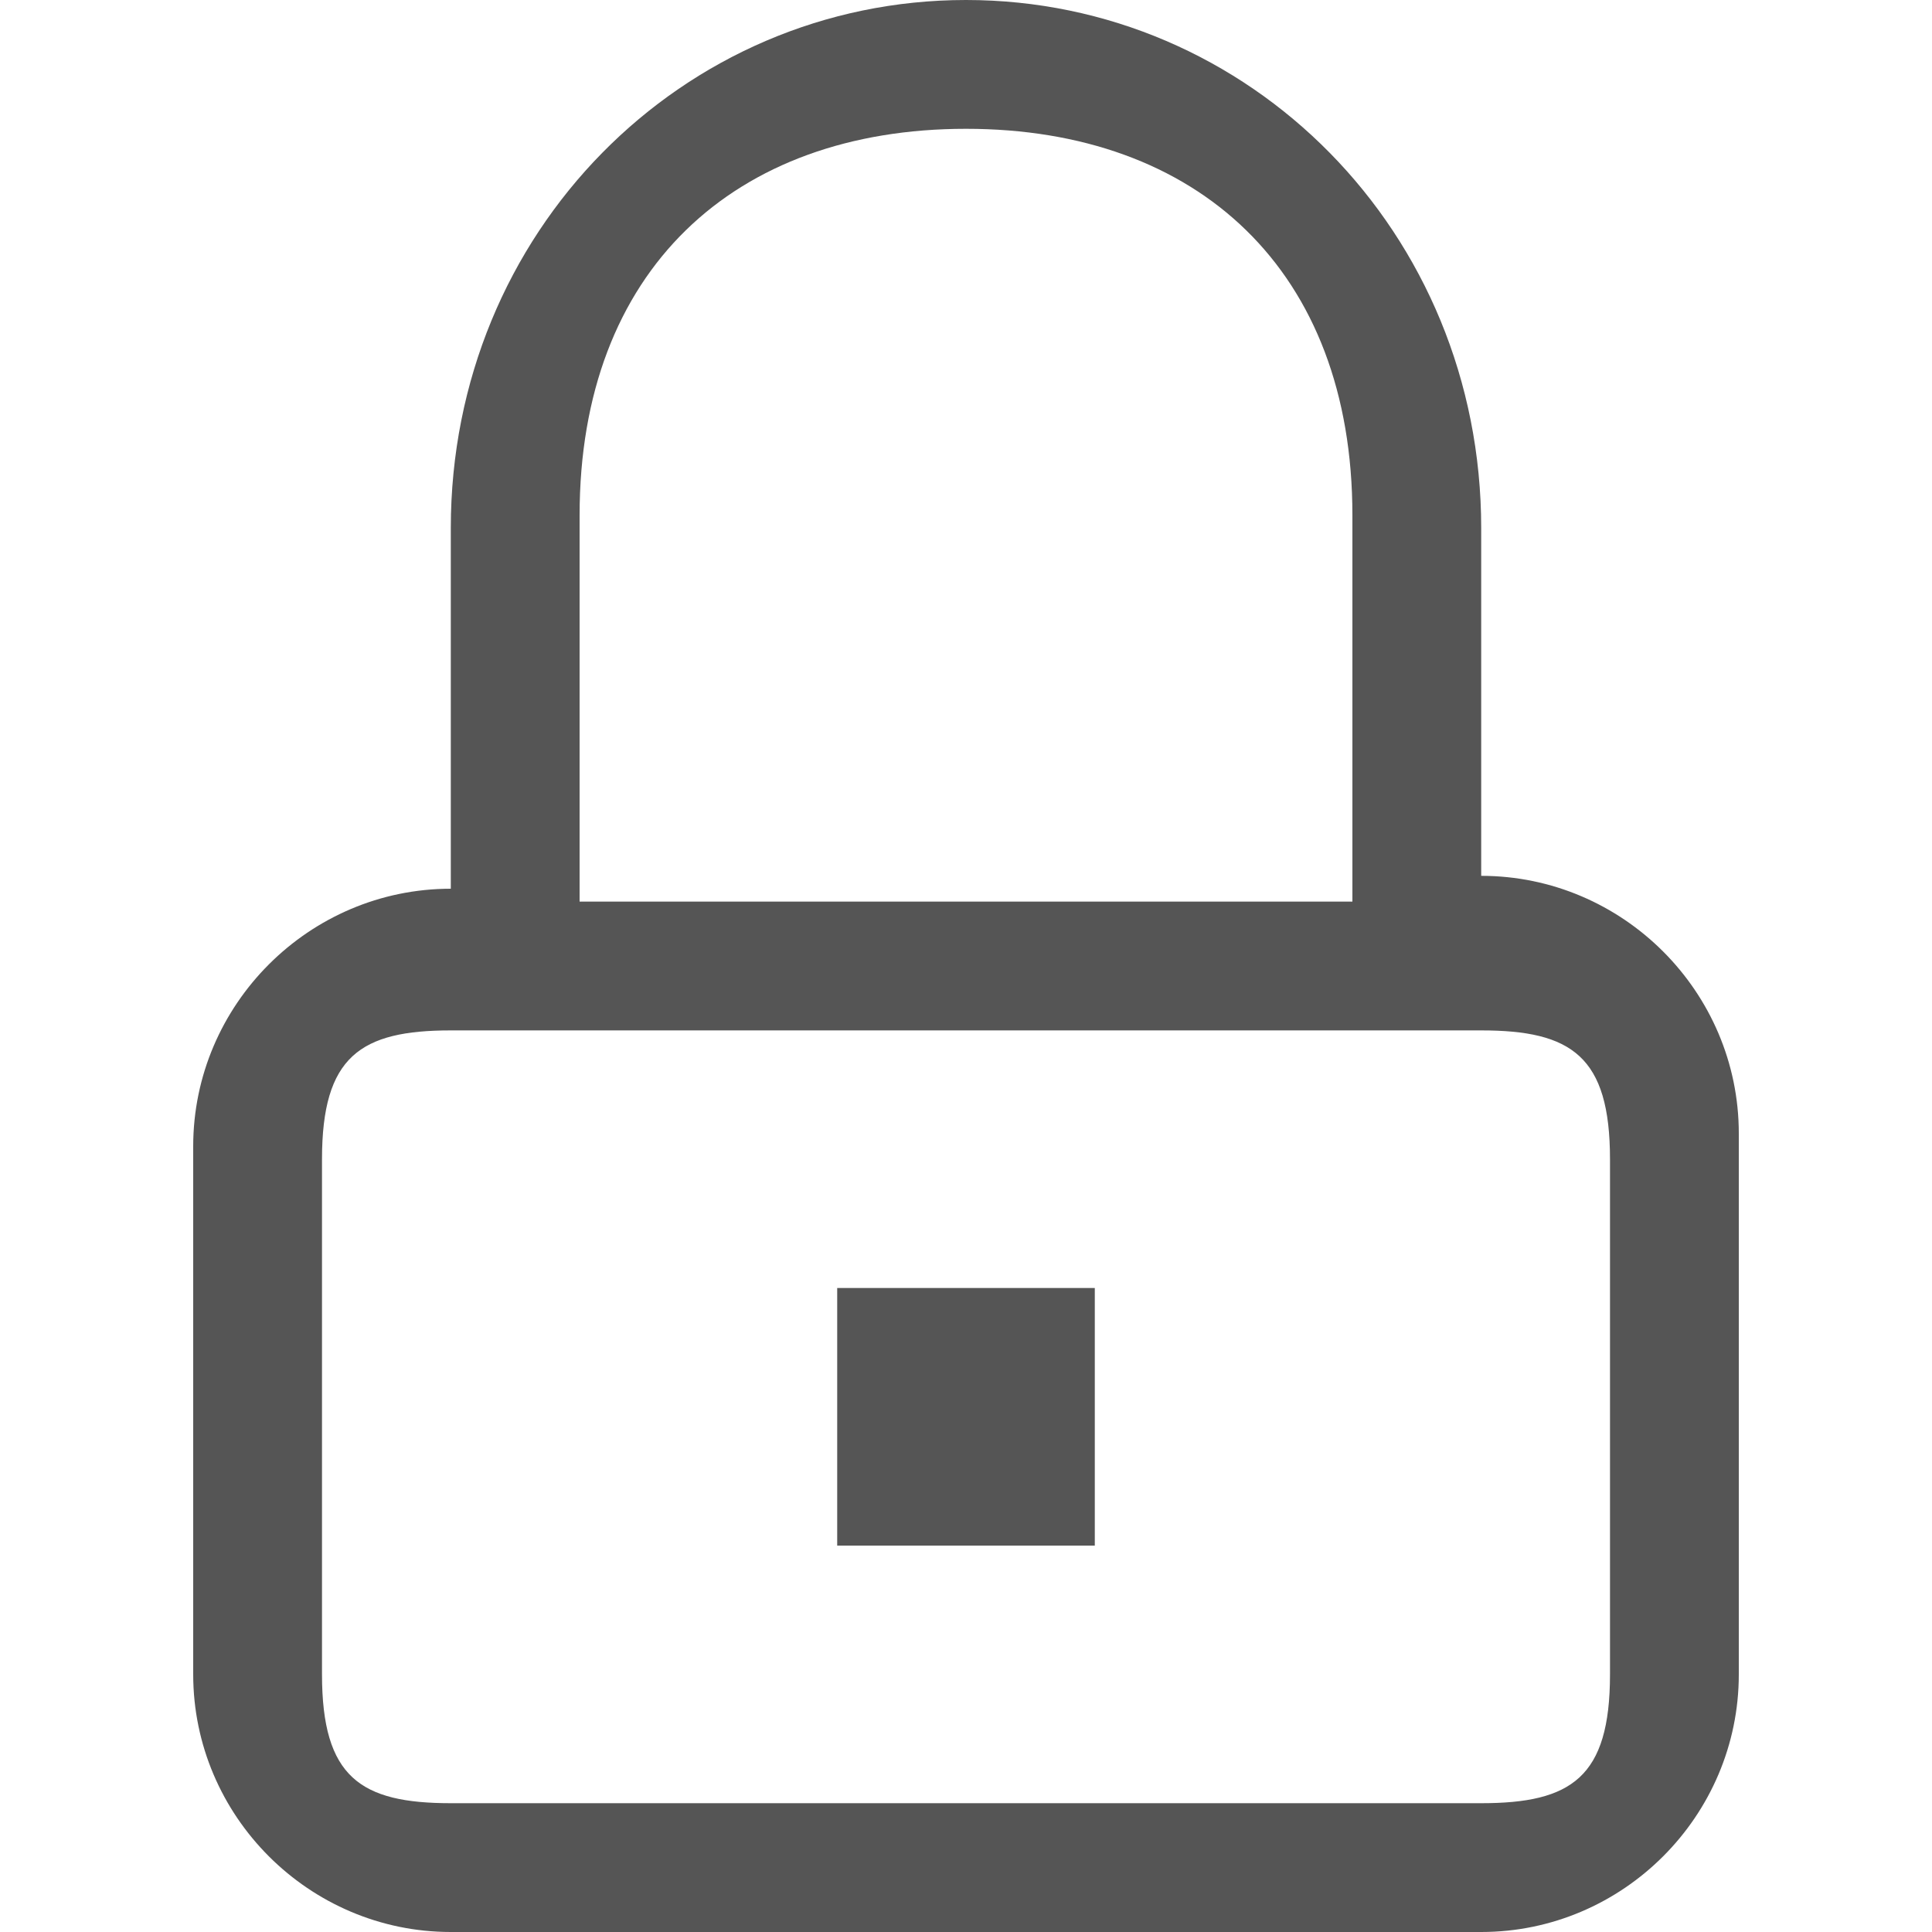 <?xml version="1.0" encoding="utf-8"?>
<!-- Generator: Adobe Illustrator 18.0.0, SVG Export Plug-In . SVG Version: 6.00 Build 0)  -->
<!DOCTYPE svg PUBLIC "-//W3C//DTD SVG 1.1//EN" "http://www.w3.org/Graphics/SVG/1.1/DTD/svg11.dtd">
<svg version="1.1" id="图层_1" xmlns="http://www.w3.org/2000/svg" xmlns:xlink="http://www.w3.org/1999/xlink" x="0px" y="0px"
	 viewBox="0 0 15 15" enable-background="new 0 0 15 15" xml:space="preserve">
<path fill-rule="evenodd" clip-rule="evenodd" fill="#555555" d="M11.5,15h-8c-1.1,0-2-0.9-2-2V8.9c0-1.1,0.9-2,2-2V4.1
	c0-2.3,1.8-4.1,4-4.1c2.2,0,4,1.8,4,4.1v2.7c1.1,0,2,0.9,2,2V13C13.5,14.1,12.6,15,11.5,15z M10.5,4c0-1.9-1.2-3-3-3
	c-1.8,0-3,1.1-3,3v3h6V4z M12.5,9c0-0.8-0.3-1-1-1h-8c-0.7,0-1,0.2-1,1v4c0,0.8,0.3,1,1,1h8c0.7,0,1-0.2,1-1V9z M6.5,12v-2h2v2H6.5z
	"/>
</svg>
